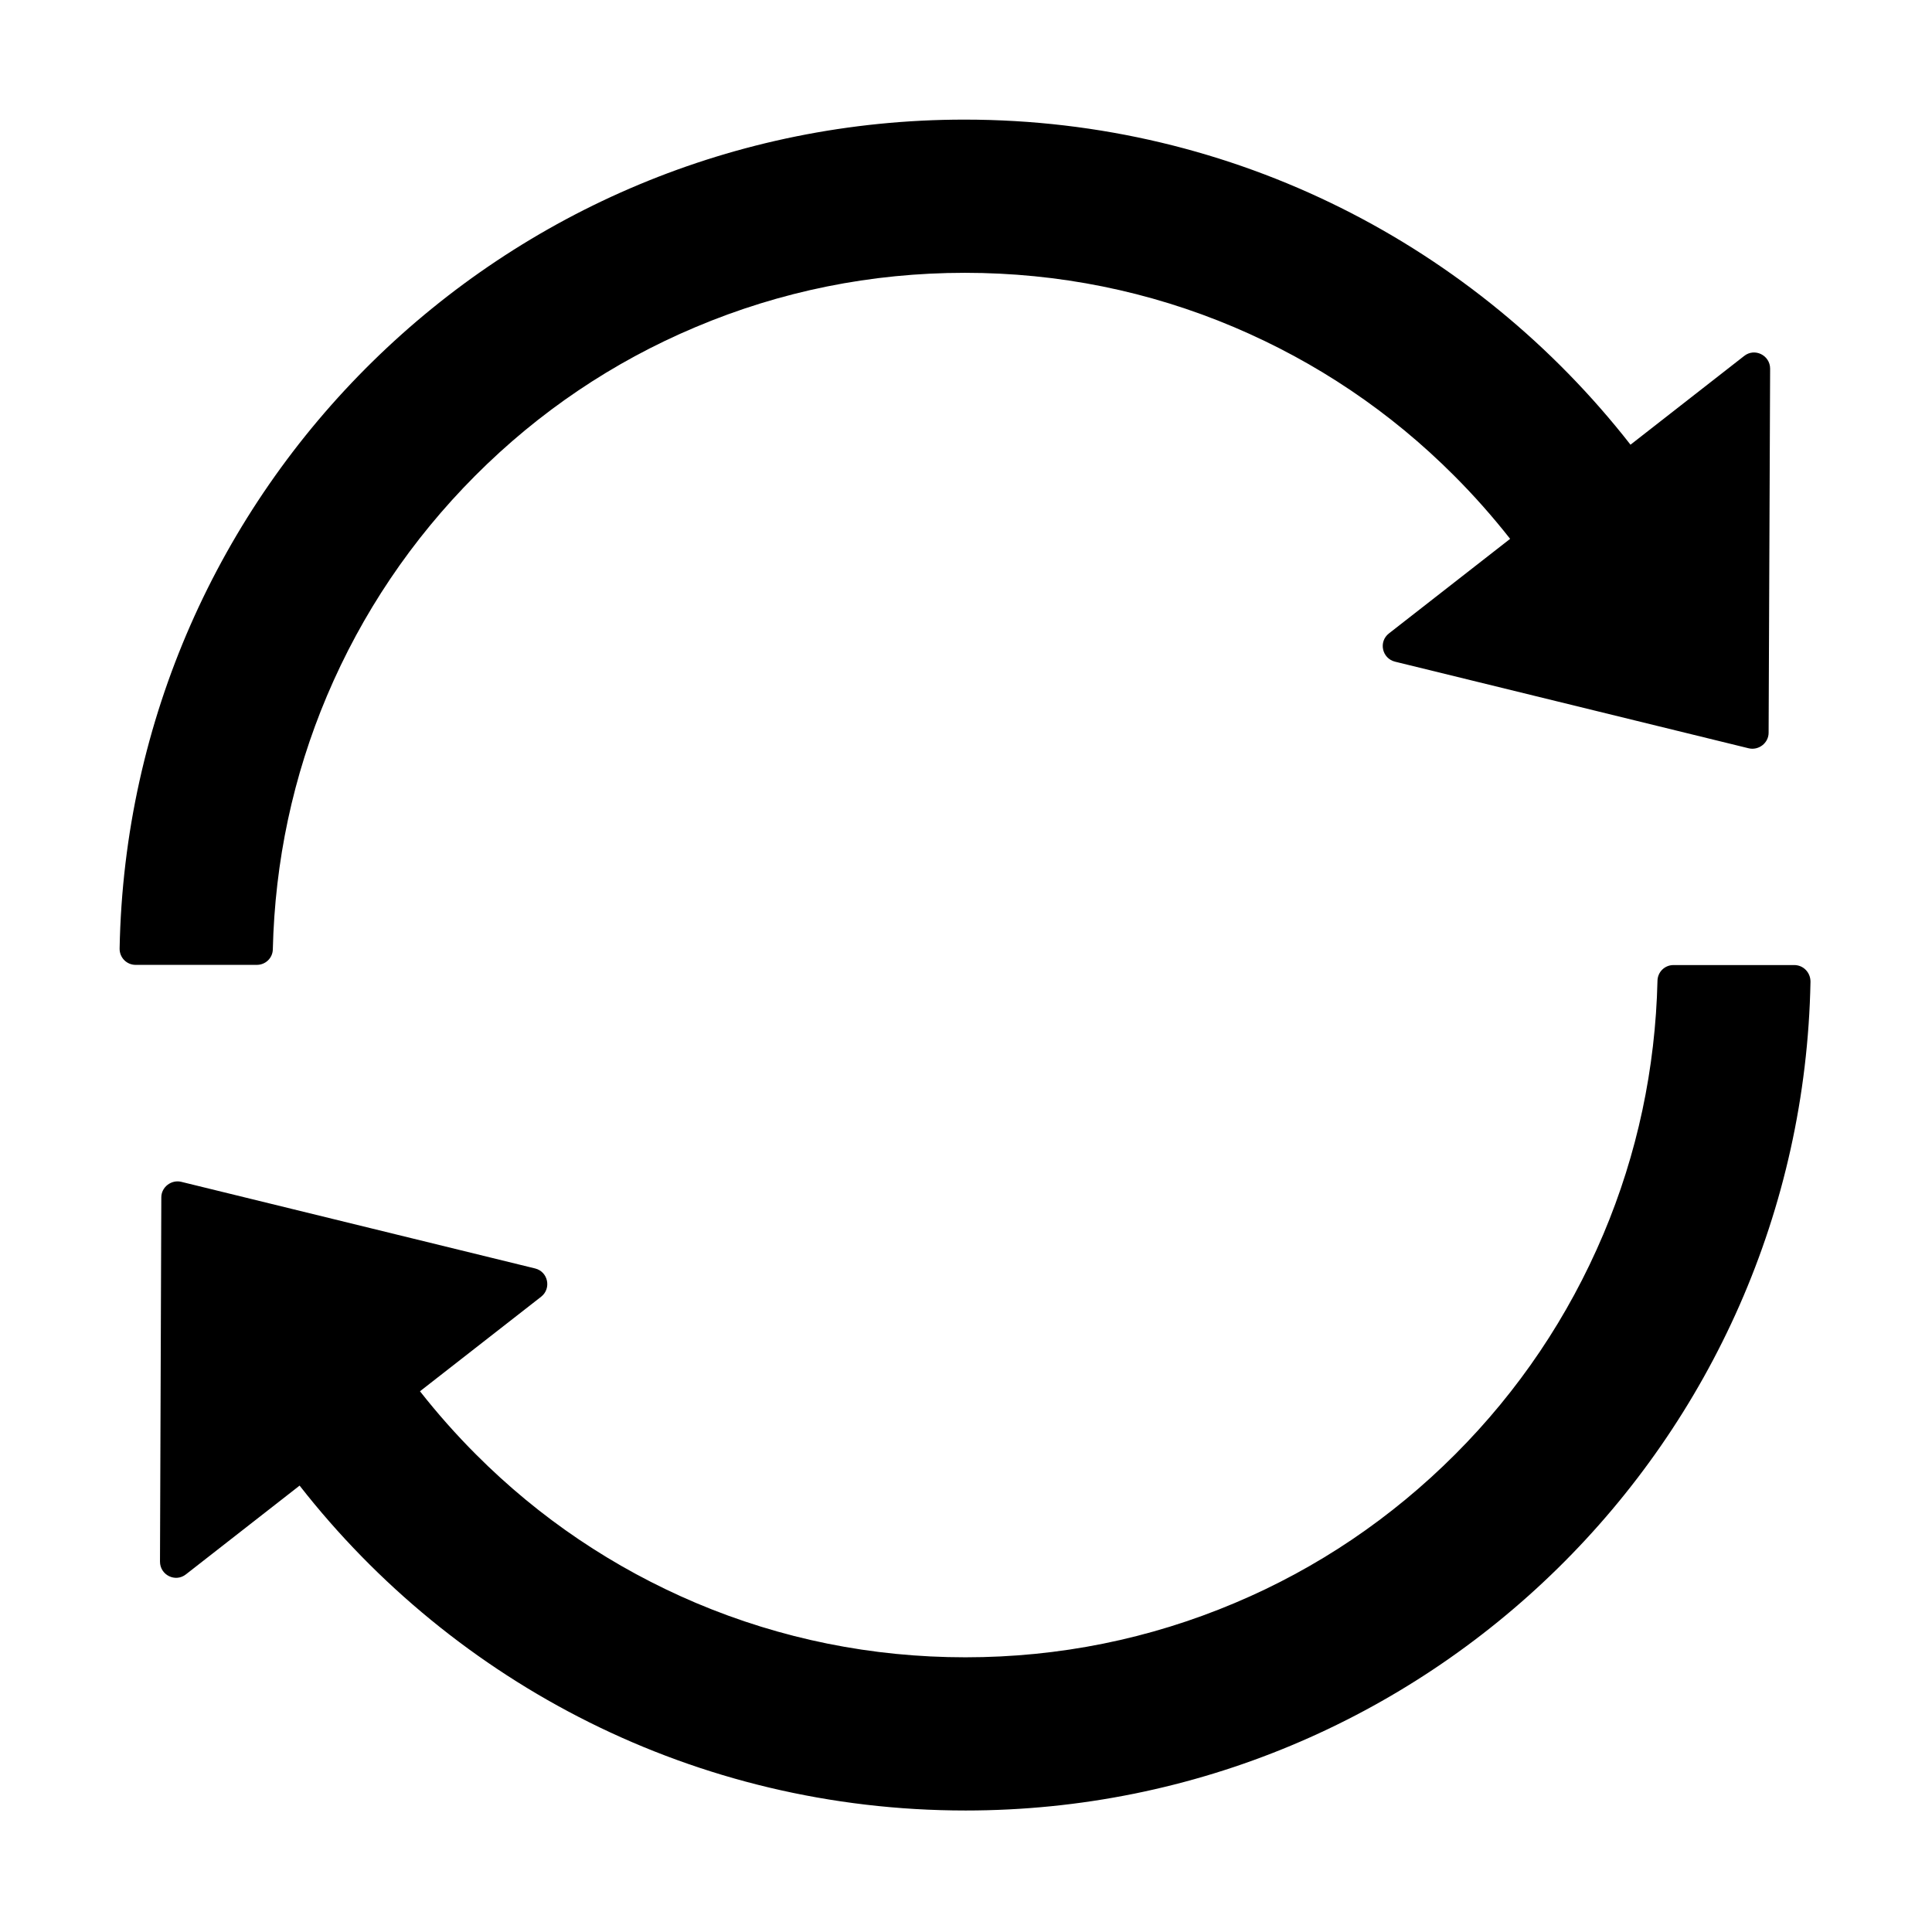 <?xml version="1.0" standalone="no"?><!DOCTYPE svg PUBLIC "-//W3C//DTD SVG 1.1//EN" "http://www.w3.org/Graphics/SVG/1.1/DTD/svg11.dtd"><svg class="icon" width="200px" height="200.00px" viewBox="0 0 1024 1024" version="1.1" xmlns="http://www.w3.org/2000/svg"><path d="M144.6 503.2c1.1-46.6 10.7-91.8 28.7-134.4 18.5-43.7 44.9-82.9 78.6-116.7 33.7-33.8 73-60.3 116.7-78.7 45.2-19.1 93.2-28.8 142.8-28.8s97.6 9.7 142.7 28.8c43.6 18.5 82.9 44.9 116.6 78.7 10.6 10.6 20.5 21.8 29.7 33.5l-64.2 50.1c-5.7 4.4-3.7 13.3 3.2 15l187.4 45.9c5.3 1.3 10.6-2.8 10.6-8.2l0.8-193c0-7.1-8.2-11.2-13.8-6.7l-60.2 47c-82-105-209.6-172.3-353-172.3C266.8 63.4 68 259.2 63.4 502.7c-0.1 4.8 3.7 8.7 8.5 8.7h64c4.8 0.1 8.6-3.6 8.7-8.2z m806.4 8.3h-64c-4.7 0-8.4 3.7-8.5 8.3-1.1 46.6-10.7 91.8-28.7 134.4-18.5 43.7-44.9 83-78.6 116.7-33.7 33.7-73 60.3-116.7 78.7-45.2 19.1-93.2 28.8-142.8 28.8s-97.6-9.7-142.8-28.8c-43.6-18.5-82.9-44.9-116.6-78.7-10.6-10.6-20.5-21.8-29.7-33.5l64.2-50.1c5.6-4.4 3.7-13.3-3.2-15L96.1 626.4c-5.3-1.3-10.6 2.8-10.6 8.2l-0.7 193.1c0 7.1 8.2 11.2 13.8 6.7l60.2-47c82 104.9 209.6 172.2 353 172.2 244.5 0 443.2-195.9 447.8-439.3 0-4.9-3.8-8.8-8.6-8.8z m0 0"  /></svg>
